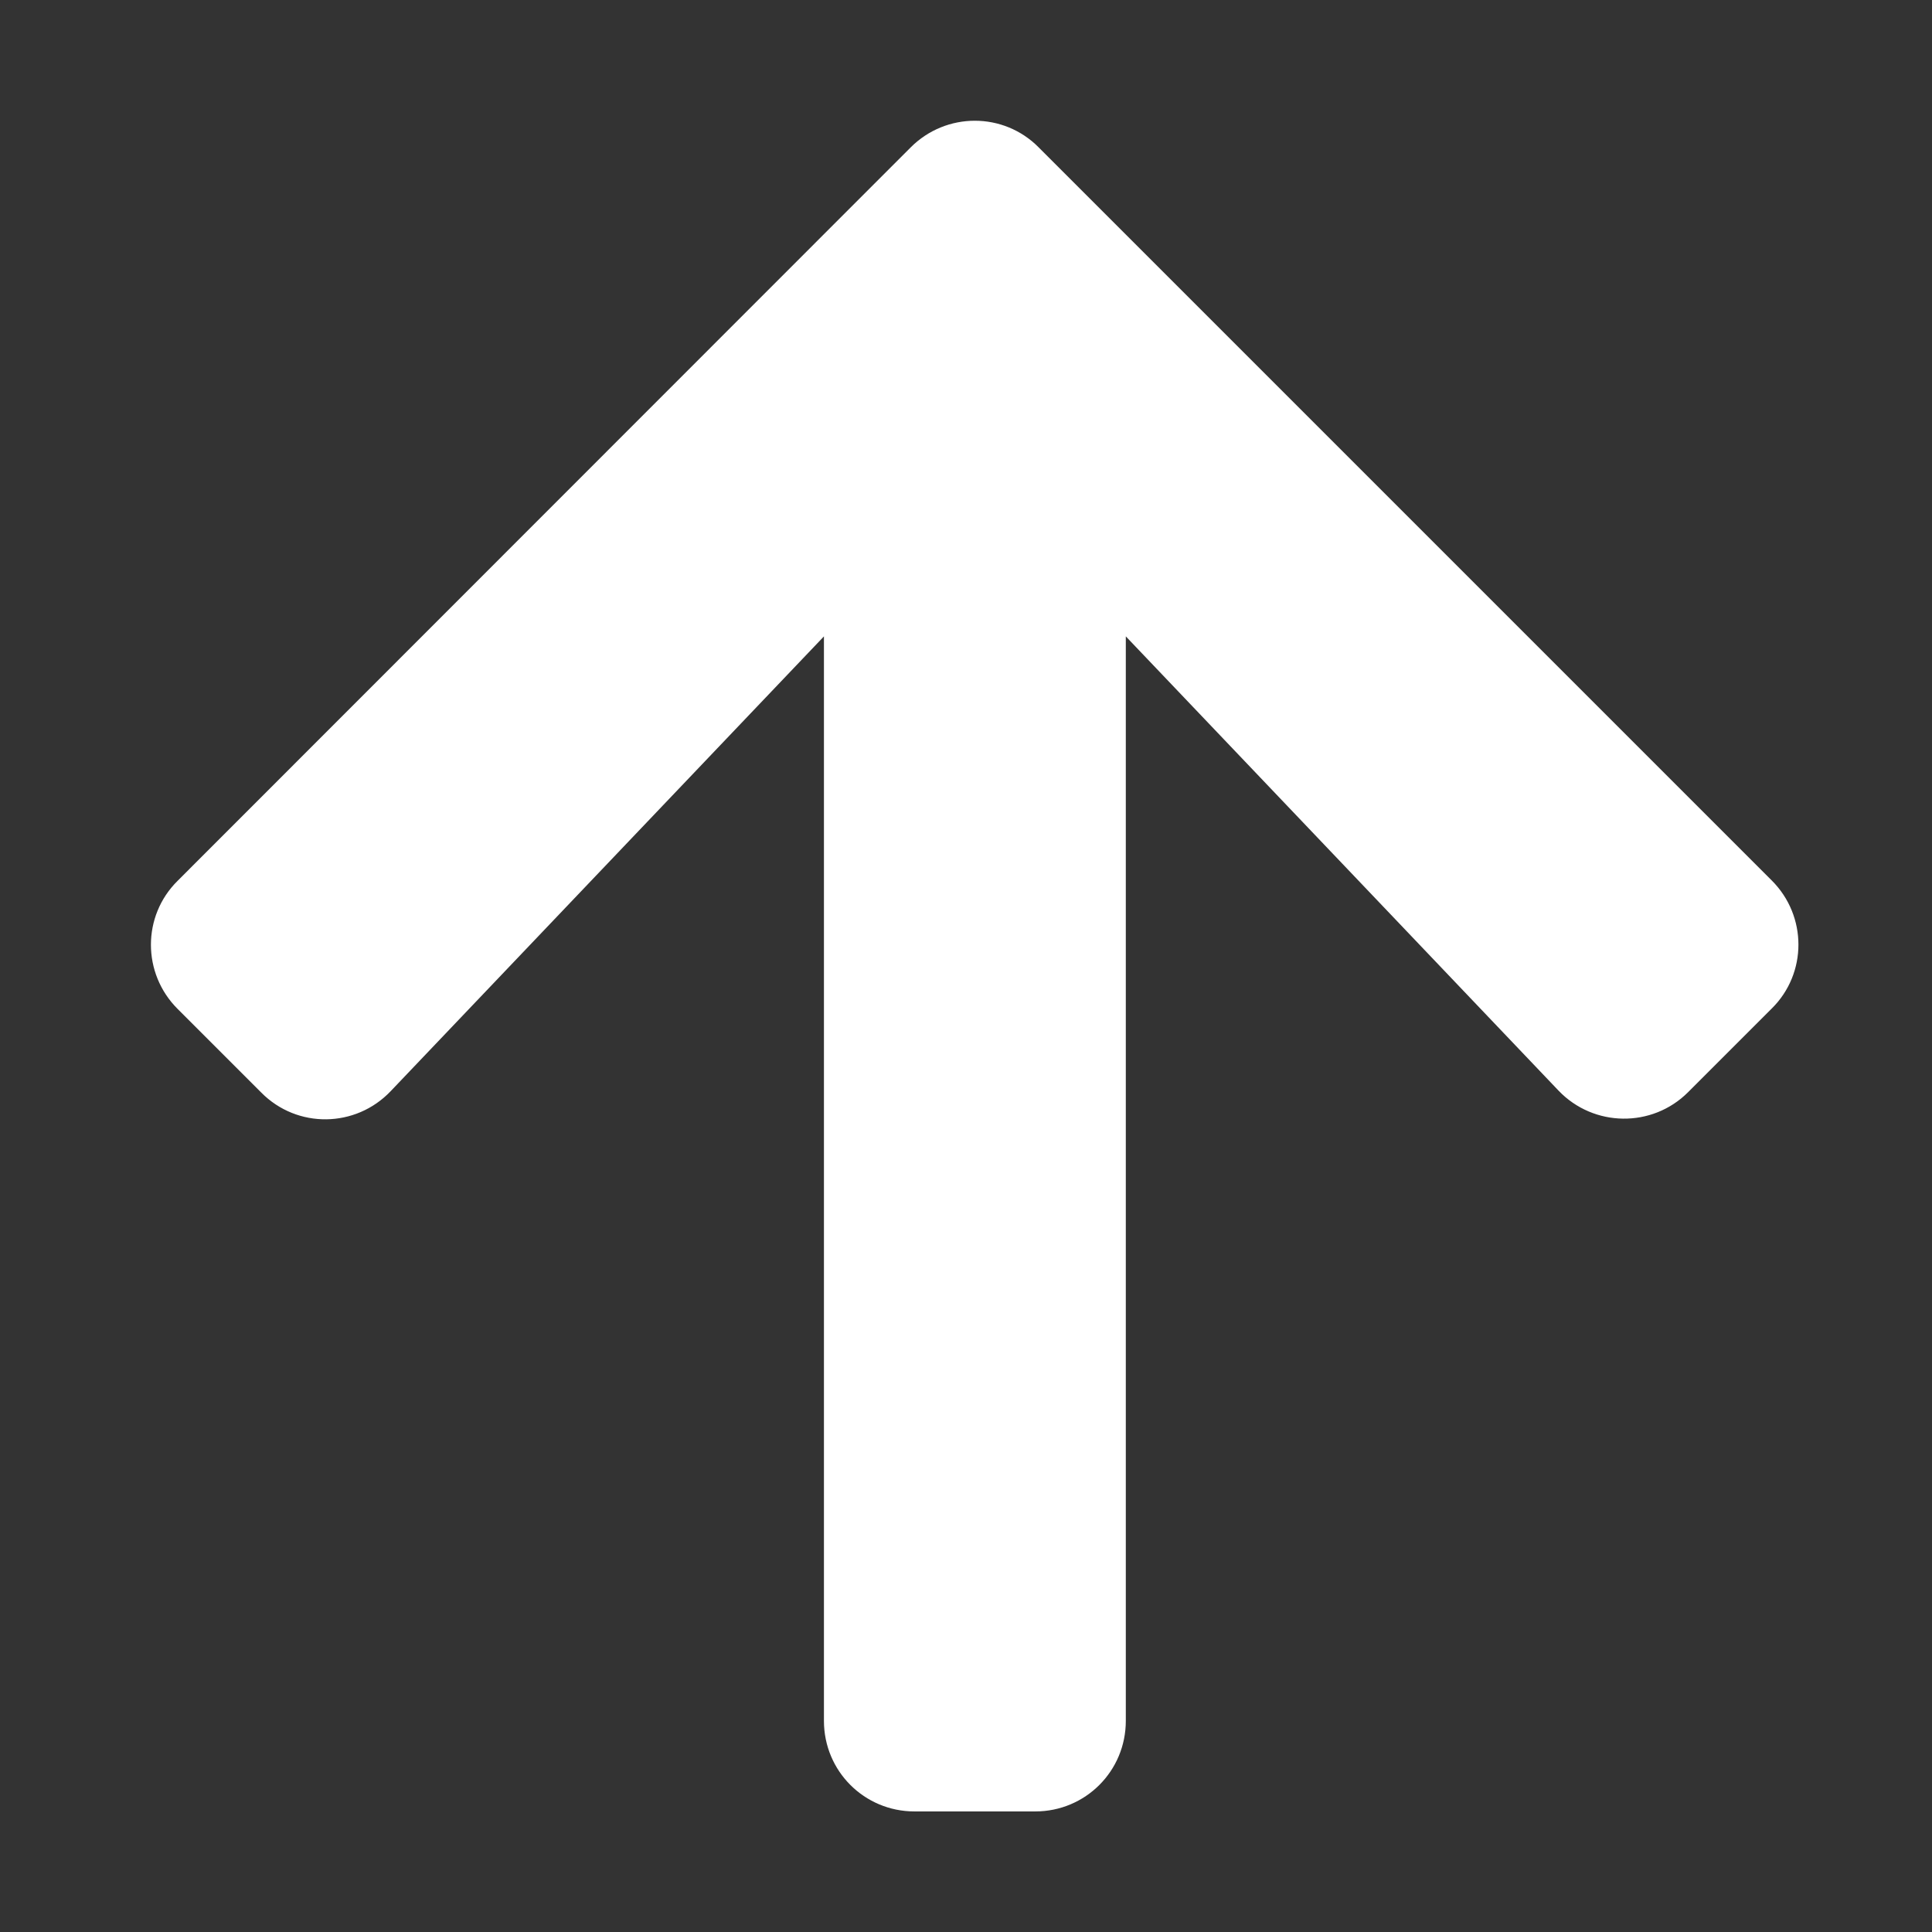 <svg width="64" height="64" viewBox="0 0 64 64" fill="none" xmlns="http://www.w3.org/2000/svg">
<rect x="0" y="0" width="64" height="64" fill="#333333" stroke="none"/>
<path d="M8.656 36.194L5.881 33.419C4.706 32.244 4.706 30.344 5.881 29.181L30.169 4.881C31.344 3.706 33.244 3.706 34.406 4.881L58.694 29.169C59.869 30.344 59.869 32.244 58.694 33.406L55.919 36.181C54.731 37.369 52.794 37.344 51.631 36.131L37.294 21.081V57.006C37.294 58.669 35.956 60.006 34.294 60.006H30.294C28.631 60.006 27.294 58.669 27.294 57.006V21.081L12.944 36.144C11.781 37.369 9.844 37.394 8.656 36.194V36.194Z" fill="white"/>
</svg>
